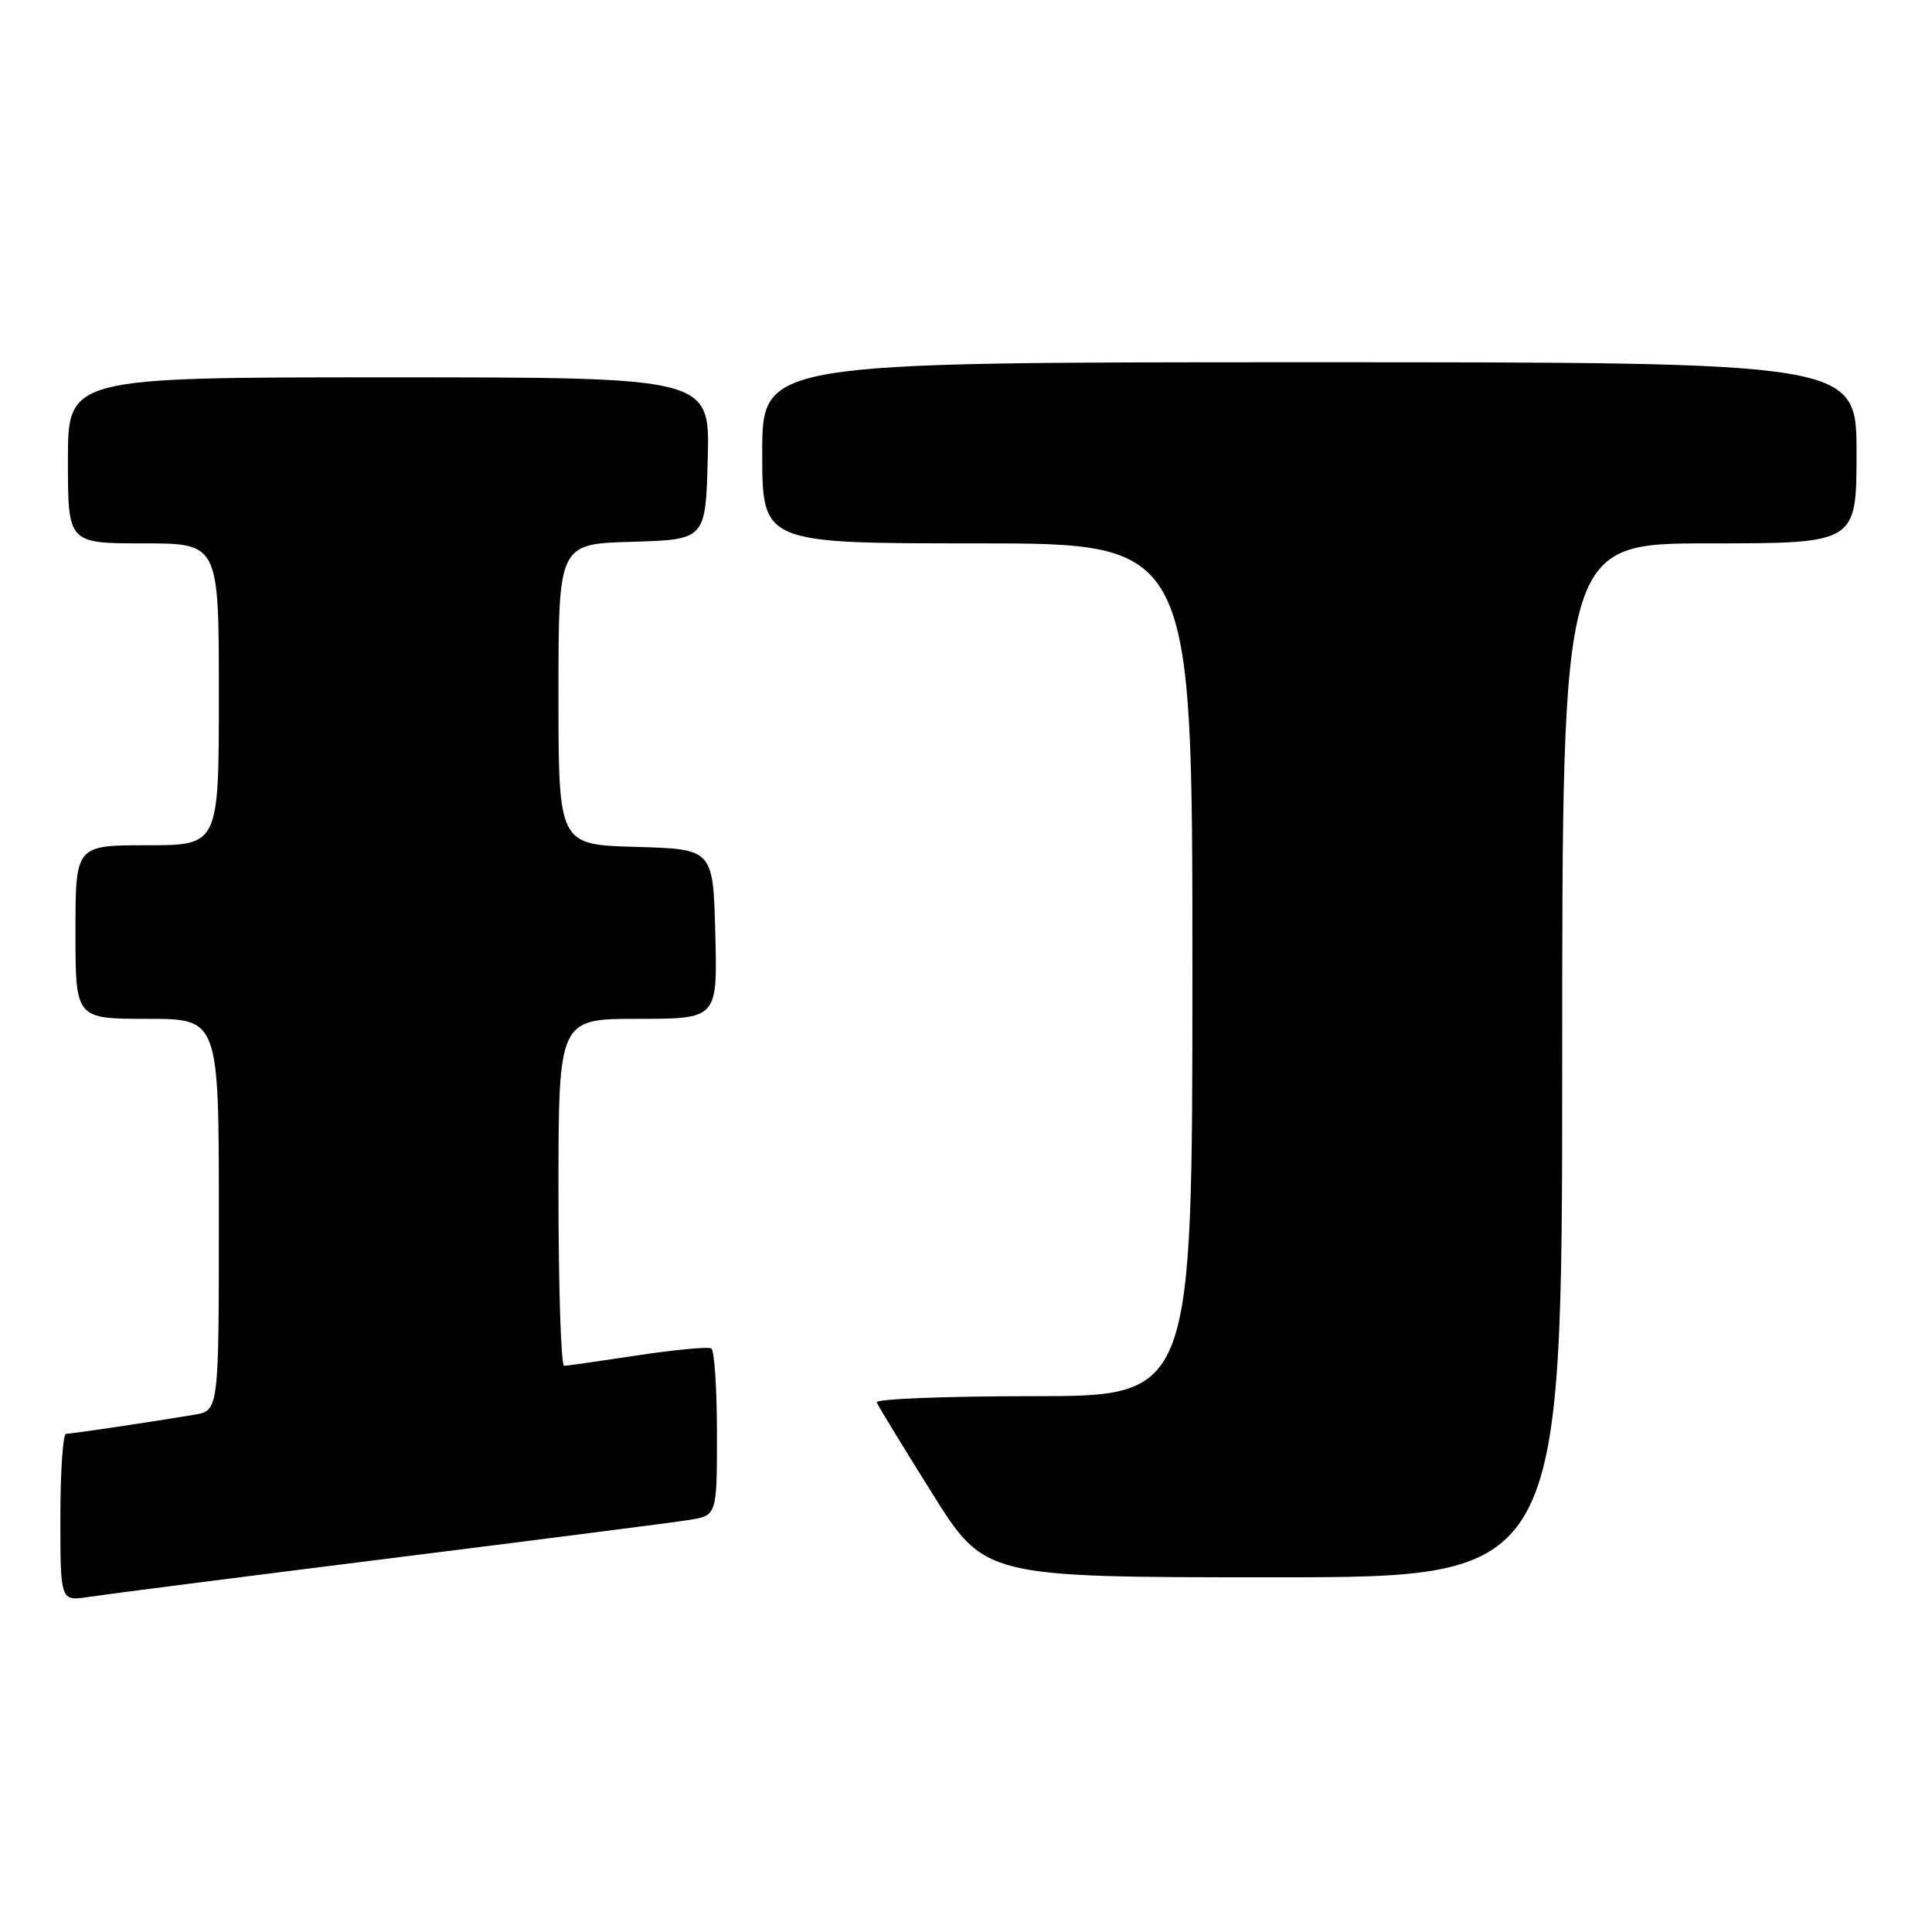 <?xml version="1.0" encoding="UTF-8" standalone="no"?>
<!DOCTYPE svg PUBLIC "-//W3C//DTD SVG 1.1//EN" "http://www.w3.org/Graphics/SVG/1.1/DTD/svg11.dtd" >
<svg xmlns="http://www.w3.org/2000/svg" xmlns:xlink="http://www.w3.org/1999/xlink" version="1.1" viewBox="0 0 256 256">
 <g >
 <path fill="currentColor"
d=" M 51.50 206.51 C 71.30 204.03 89.19 201.74 91.25 201.41 C 95.00 200.82 95.00 200.82 95.00 189.97 C 95.00 184.00 94.66 178.92 94.25 178.67 C 93.84 178.43 89.45 178.84 84.50 179.59 C 79.55 180.34 75.16 180.97 74.75 180.98 C 74.34 180.99 74.00 170.65 74.00 158.00 C 74.00 135.00 74.00 135.00 84.53 135.00 C 95.07 135.00 95.07 135.00 94.78 123.75 C 94.50 112.50 94.50 112.50 84.25 112.22 C 74.00 111.93 74.00 111.93 74.00 92.00 C 74.00 72.07 74.00 72.07 83.75 71.79 C 93.50 71.50 93.50 71.50 93.78 60.75 C 94.07 50.00 94.07 50.00 51.53 50.00 C 9.00 50.00 9.00 50.00 9.00 61.00 C 9.00 72.00 9.00 72.00 19.00 72.00 C 29.00 72.00 29.00 72.00 29.00 92.00 C 29.00 112.00 29.00 112.00 19.50 112.00 C 10.00 112.00 10.00 112.00 10.00 123.50 C 10.00 135.00 10.00 135.00 19.50 135.00 C 29.00 135.00 29.00 135.00 29.00 160.95 C 29.00 186.91 29.00 186.91 25.75 187.46 C 20.02 188.42 9.52 189.98 8.75 189.99 C 8.34 190.00 8.00 194.99 8.00 201.09 C 8.00 212.18 8.00 212.18 11.75 211.60 C 13.81 211.28 31.70 208.99 51.50 206.51 Z  M 207.00 140.50 C 207.00 72.00 207.00 72.00 226.50 72.00 C 246.00 72.00 246.00 72.00 246.00 60.00 C 246.00 48.00 246.00 48.00 173.50 48.00 C 101.00 48.00 101.00 48.00 101.00 60.00 C 101.00 72.00 101.00 72.00 129.50 72.00 C 158.00 72.00 158.00 72.00 158.00 128.50 C 158.00 185.00 158.00 185.00 136.92 185.00 C 125.32 185.00 115.98 185.37 116.17 185.82 C 116.35 186.28 119.64 191.68 123.49 197.82 C 130.47 209.00 130.47 209.00 168.74 209.00 C 207.00 209.00 207.00 209.00 207.00 140.50 Z "/>
</g>
</svg>